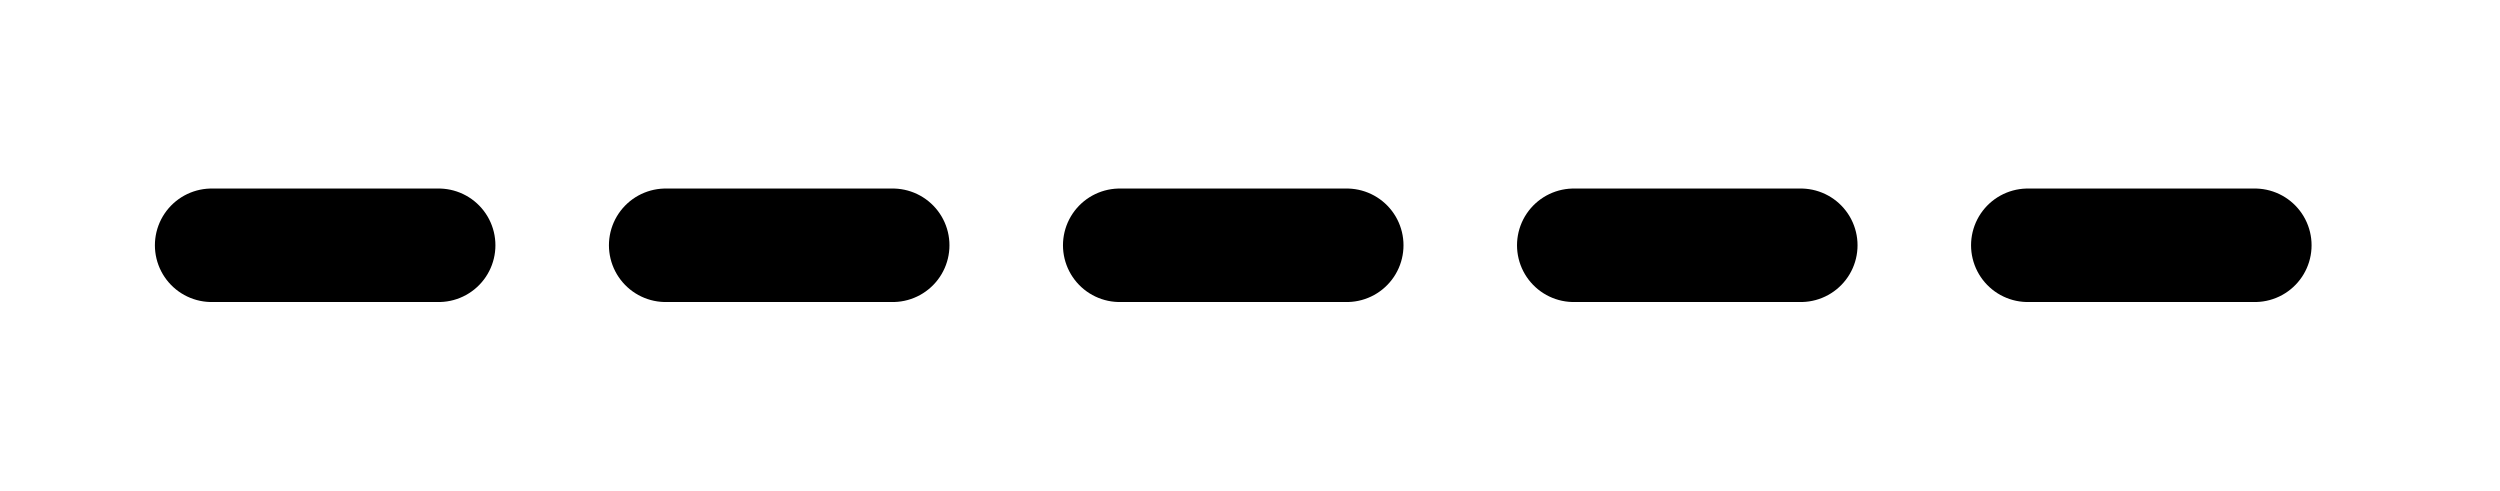 <?xml version="1.0" encoding="UTF-8" standalone="no"?>
<!-- Created with Inkscape (http://www.inkscape.org/) -->

<svg
   width="183.467"
   height="36"
   viewBox="0 0 172 33.75"
   id="svg7795"
   version="1.1"
   inkscape:version="1.1.1 (3bf5ae0d25, 2021-09-20)"
   sodipodi:docname="traitPointilles.svg"
   xmlns:inkscape="http://www.inkscape.org/namespaces/inkscape"
   xmlns:sodipodi="http://sodipodi.sourceforge.net/DTD/sodipodi-0.dtd"
   xmlns="http://www.w3.org/2000/svg"
   xmlns:svg="http://www.w3.org/2000/svg"
   xmlns:rdf="http://www.w3.org/1999/02/22-rdf-syntax-ns#"
   xmlns:cc="http://creativecommons.org/ns#"
   xmlns:dc="http://purl.org/dc/elements/1.1/">
  <defs
     id="defs7797" />
  <sodipodi:namedview
     id="base"
     pagecolor="#ffffff"
     bordercolor="#666666"
     borderopacity="1.0"
     inkscape:pageopacity="0.0"
     inkscape:pageshadow="2"
     inkscape:zoom="2.9324129"
     inkscape:cx="91.73333"
     inkscape:cy="18.073853"
     inkscape:document-units="px"
     inkscape:current-layer="layer1"
     showgrid="false"
     fit-margin-top="0"
     fit-margin-left="0"
     fit-margin-right="0"
     fit-margin-bottom="0"
     inkscape:window-width="1620"
     inkscape:window-height="2786"
     inkscape:window-x="-11"
     inkscape:window-y="-11"
     inkscape:window-maximized="1"
     inkscape:pagecheckerboard="0"
     units="px"
     height="40px" />
  <g
     inkscape:label="Calque 1"
     inkscape:groupmode="layer"
     id="layer1"
     transform="translate(-222.571,-232.076)">
    <path
       style="fill:none;stroke:#000000;stroke-width:7.809;stroke-linecap:round;stroke-linejoin:miter;stroke-miterlimit:4;stroke-dasharray:15.619, 15.619;stroke-dashoffset:0;stroke-opacity:1"
       d="M 237.132,248.951 H 383.915"
       id="path2564"
       sodipodi:nodetypes="cc" />
  </g>
</svg>

